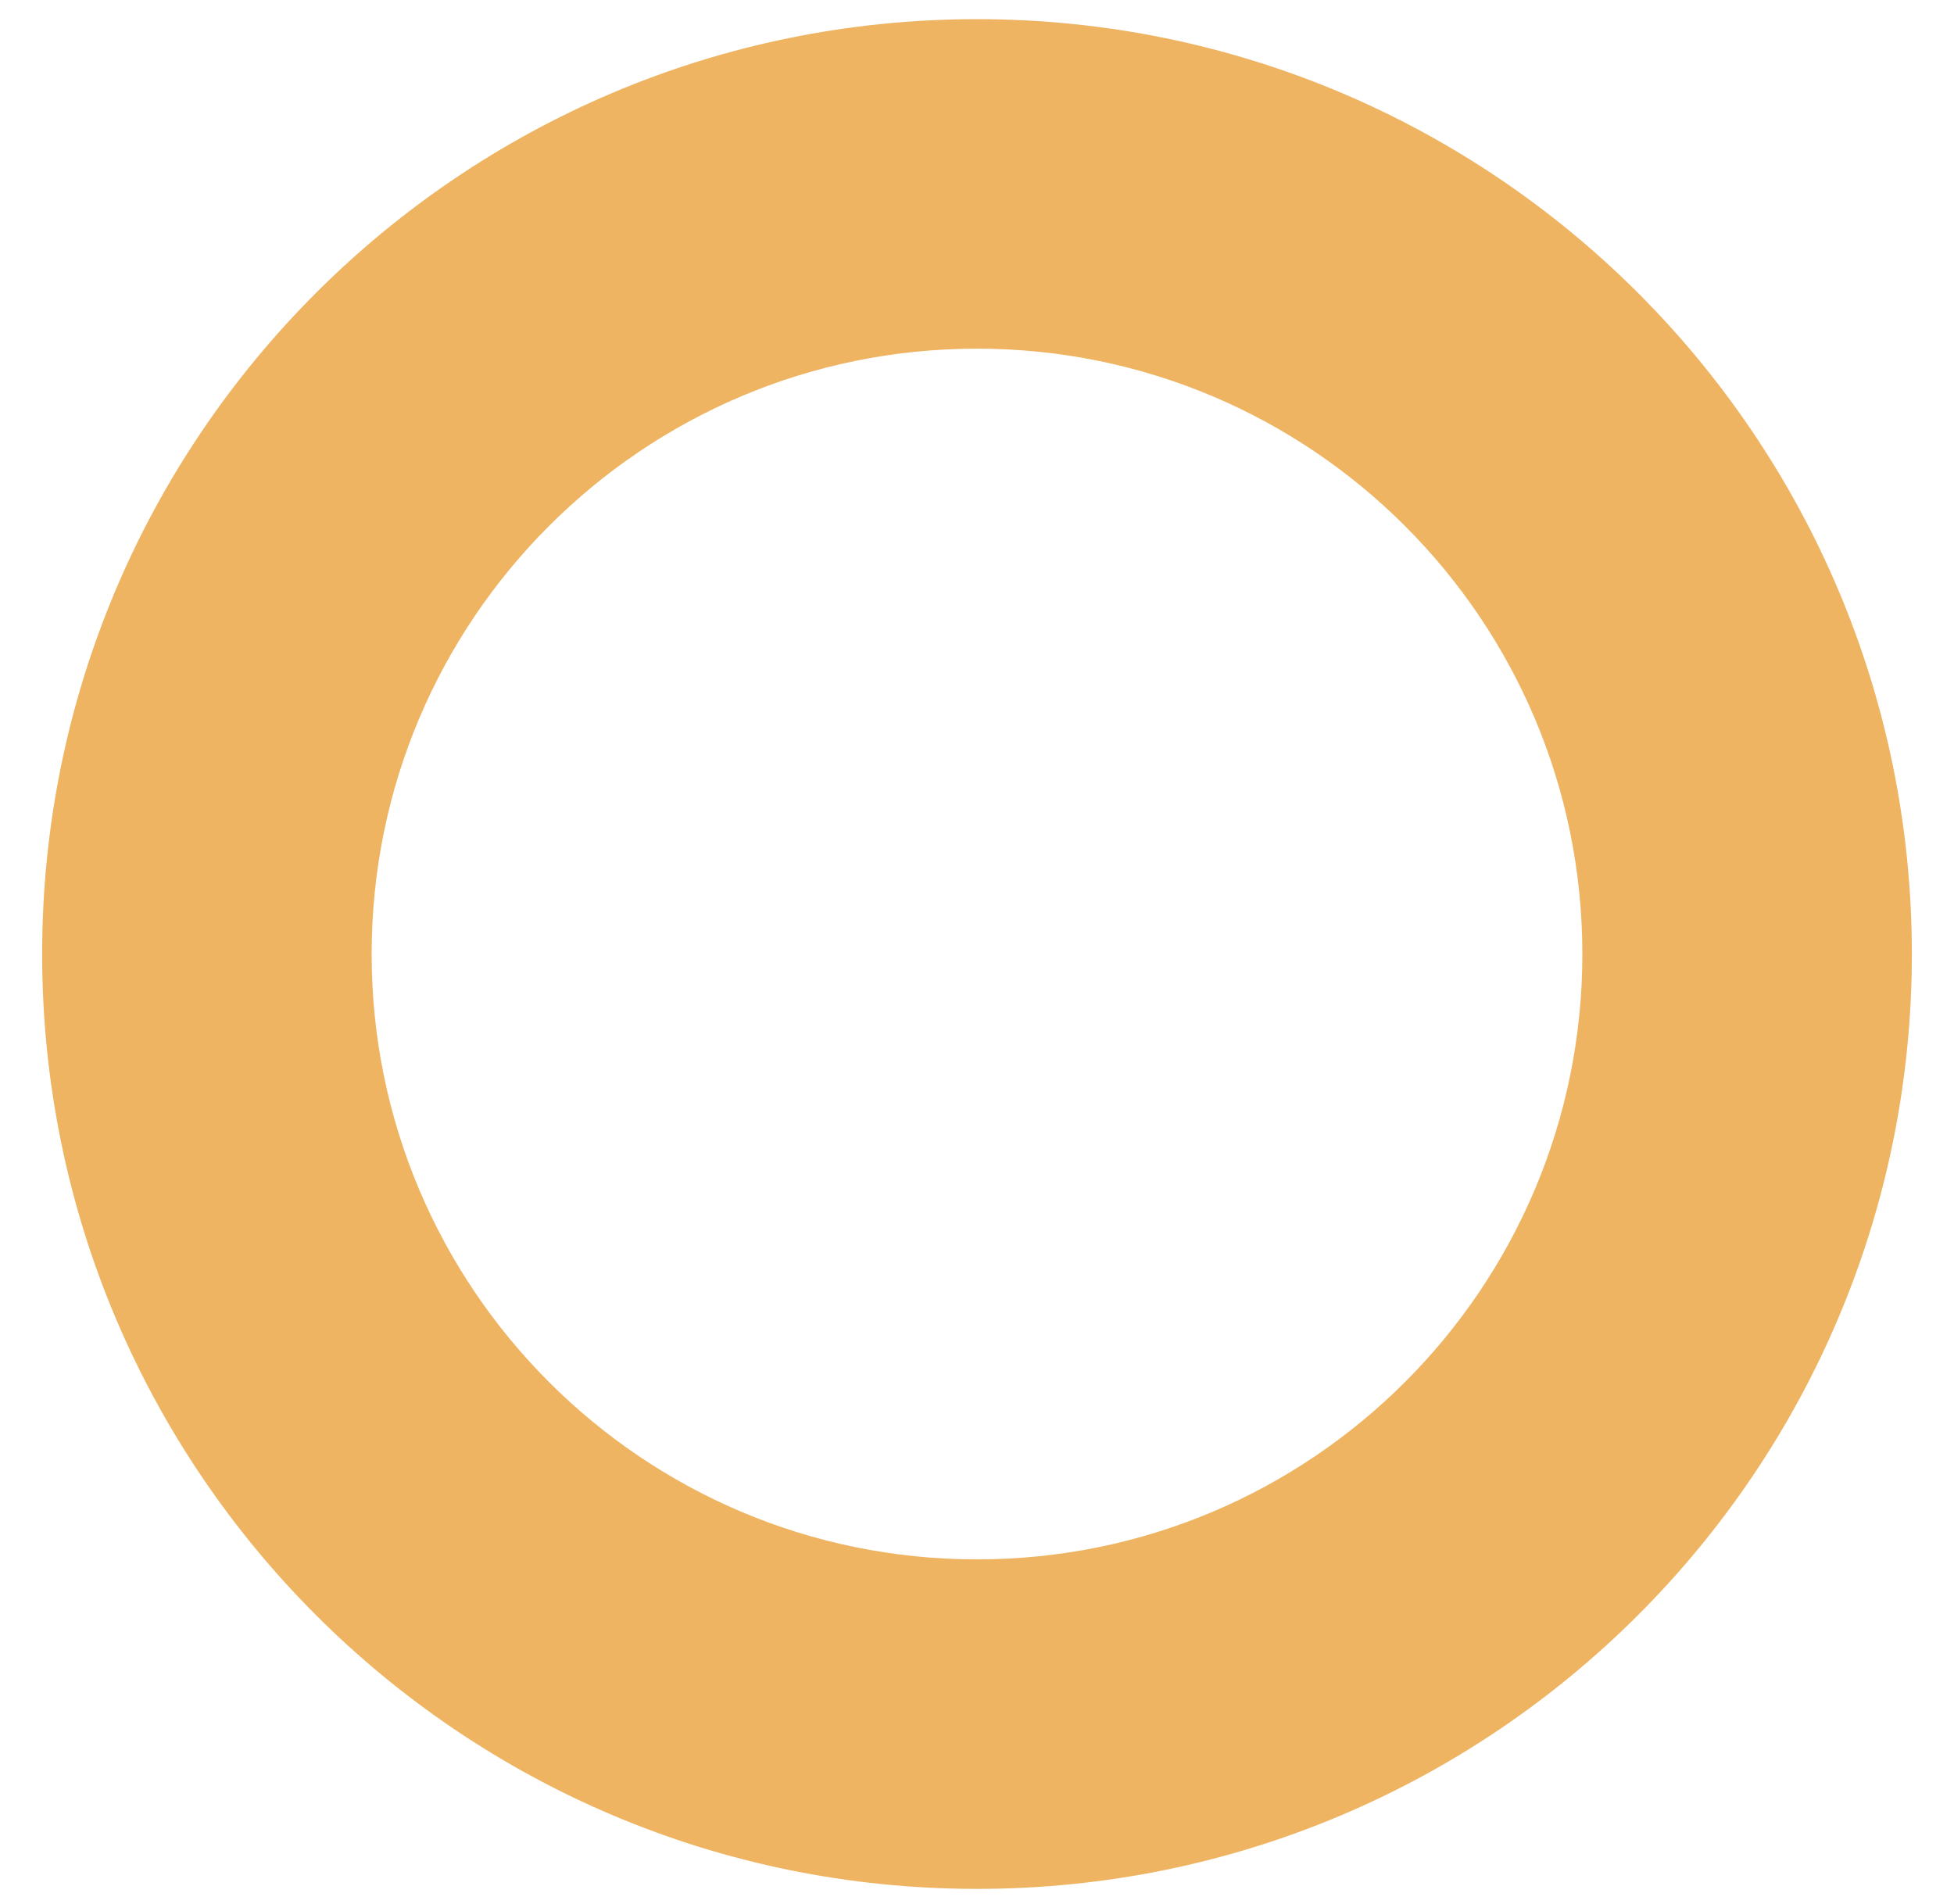 <?xml version="1.0" encoding="utf-8"?>
<!-- Generator: Adobe Illustrator 24.0.3, SVG Export Plug-In . SVG Version: 6.00 Build 0)  -->
<svg version="1.1" id="レイヤー_1" xmlns="http://www.w3.org/2000/svg" xmlns:xlink="http://www.w3.org/1999/xlink" x="0px"
	 y="0px" viewBox="0 0 51 49.7" style="enable-background:new 0 0 51 49.7;" xml:space="preserve">
<style type="text/css">
	.st0{fill:#EEB462;stroke:#EEB462;stroke-miterlimit:10;}
</style>
<title>icon</title>
<path class="st0" d="M49.4,24.9c0,13.2-10.7,23.9-23.9,23.9S1.6,38.1,1.6,24.9S12.3,1,25.5,1S49.4,11.7,49.4,24.9z M25.5,8.6
	c-9,0-16.3,7.3-16.3,16.3s7.3,16.3,16.3,16.3s16.3-7.3,16.3-16.3S34.5,8.6,25.5,8.6z"/>
</svg>
